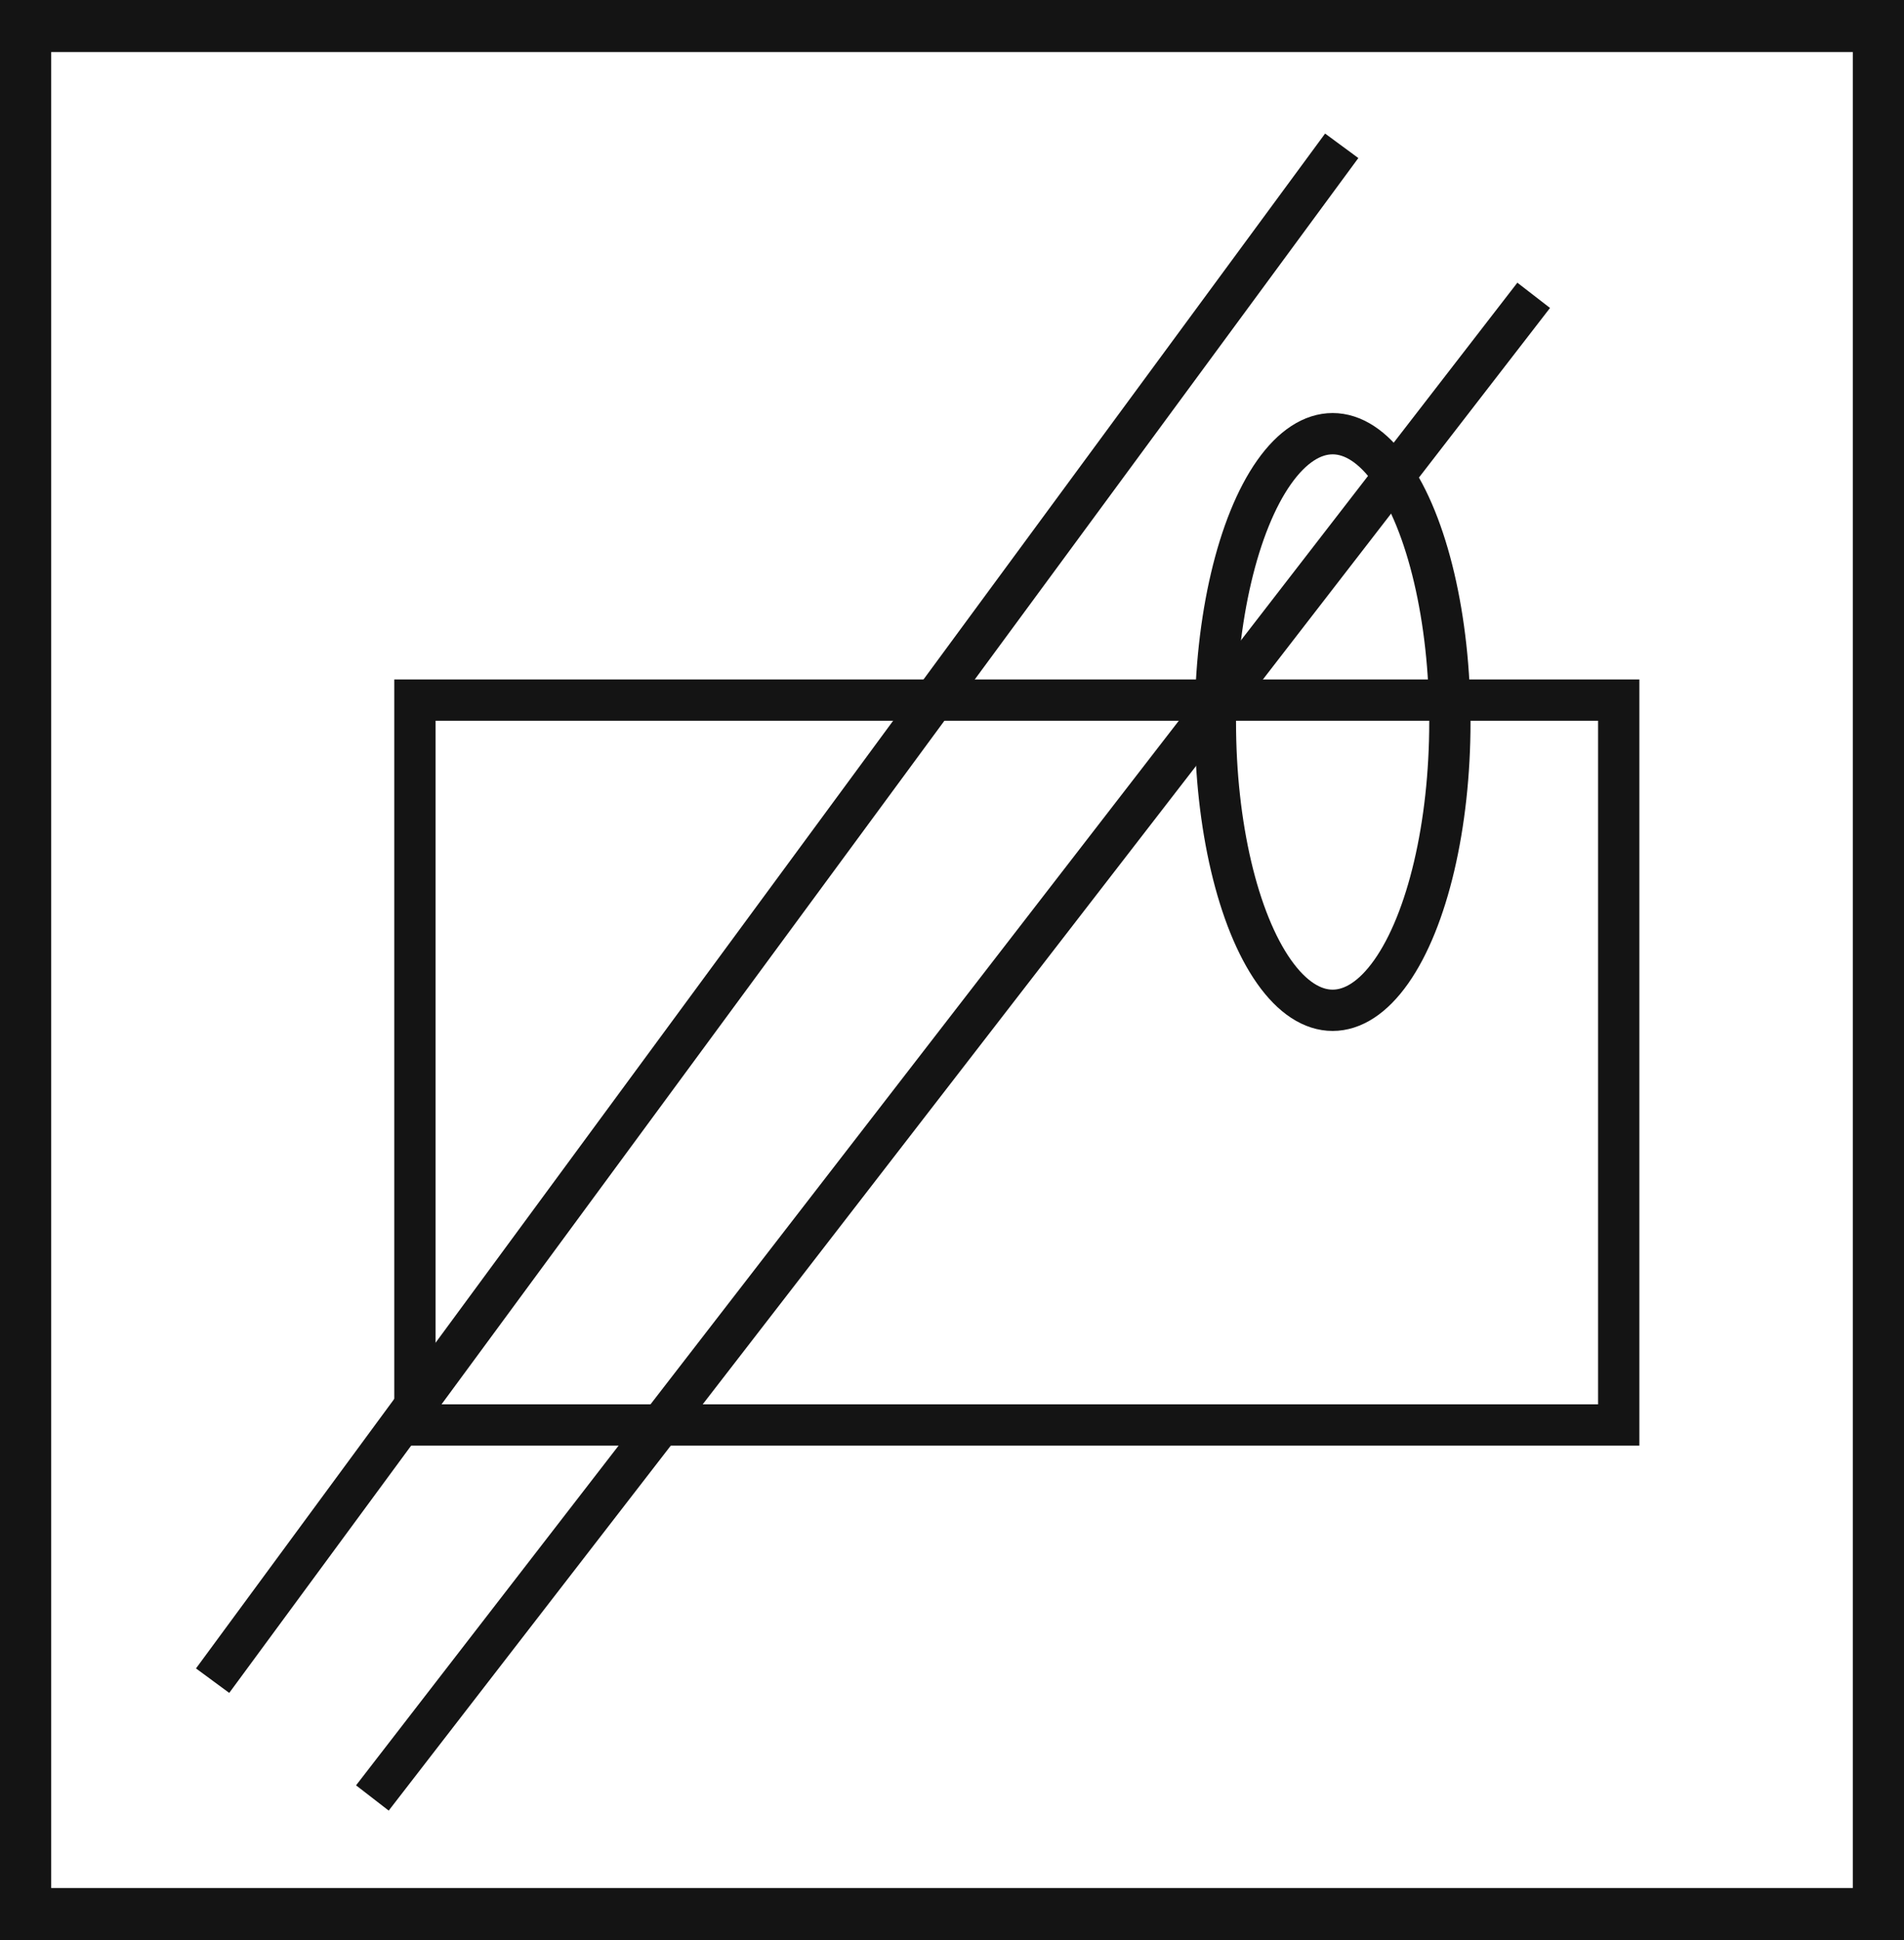 <svg xmlns="http://www.w3.org/2000/svg" viewBox="0 0 46.12 46.97"><defs><style>.cls-1{fill:#141414;}.cls-2{fill:none;stroke:#141414;stroke-miterlimit:10;}</style></defs><title>6_</title><g id="Grafica"><path class="cls-1" d="M0,0V47H46.12V0ZM44.88,45.71H1.24V1.26H44.88Z"/><rect class="cls-2" x="10.05" y="16.95" width="29.16" height="17.55"/><line class="cls-2" x1="32.5" y1="3.53" x2="5.15" y2="40.69"/><line class="cls-2" x1="9.02" y1="43.53" x2="37.15" y2="7.15"/><ellipse class="cls-2" cx="32.28" cy="17.48" rx="2.84" ry="6.98"/></g></svg>